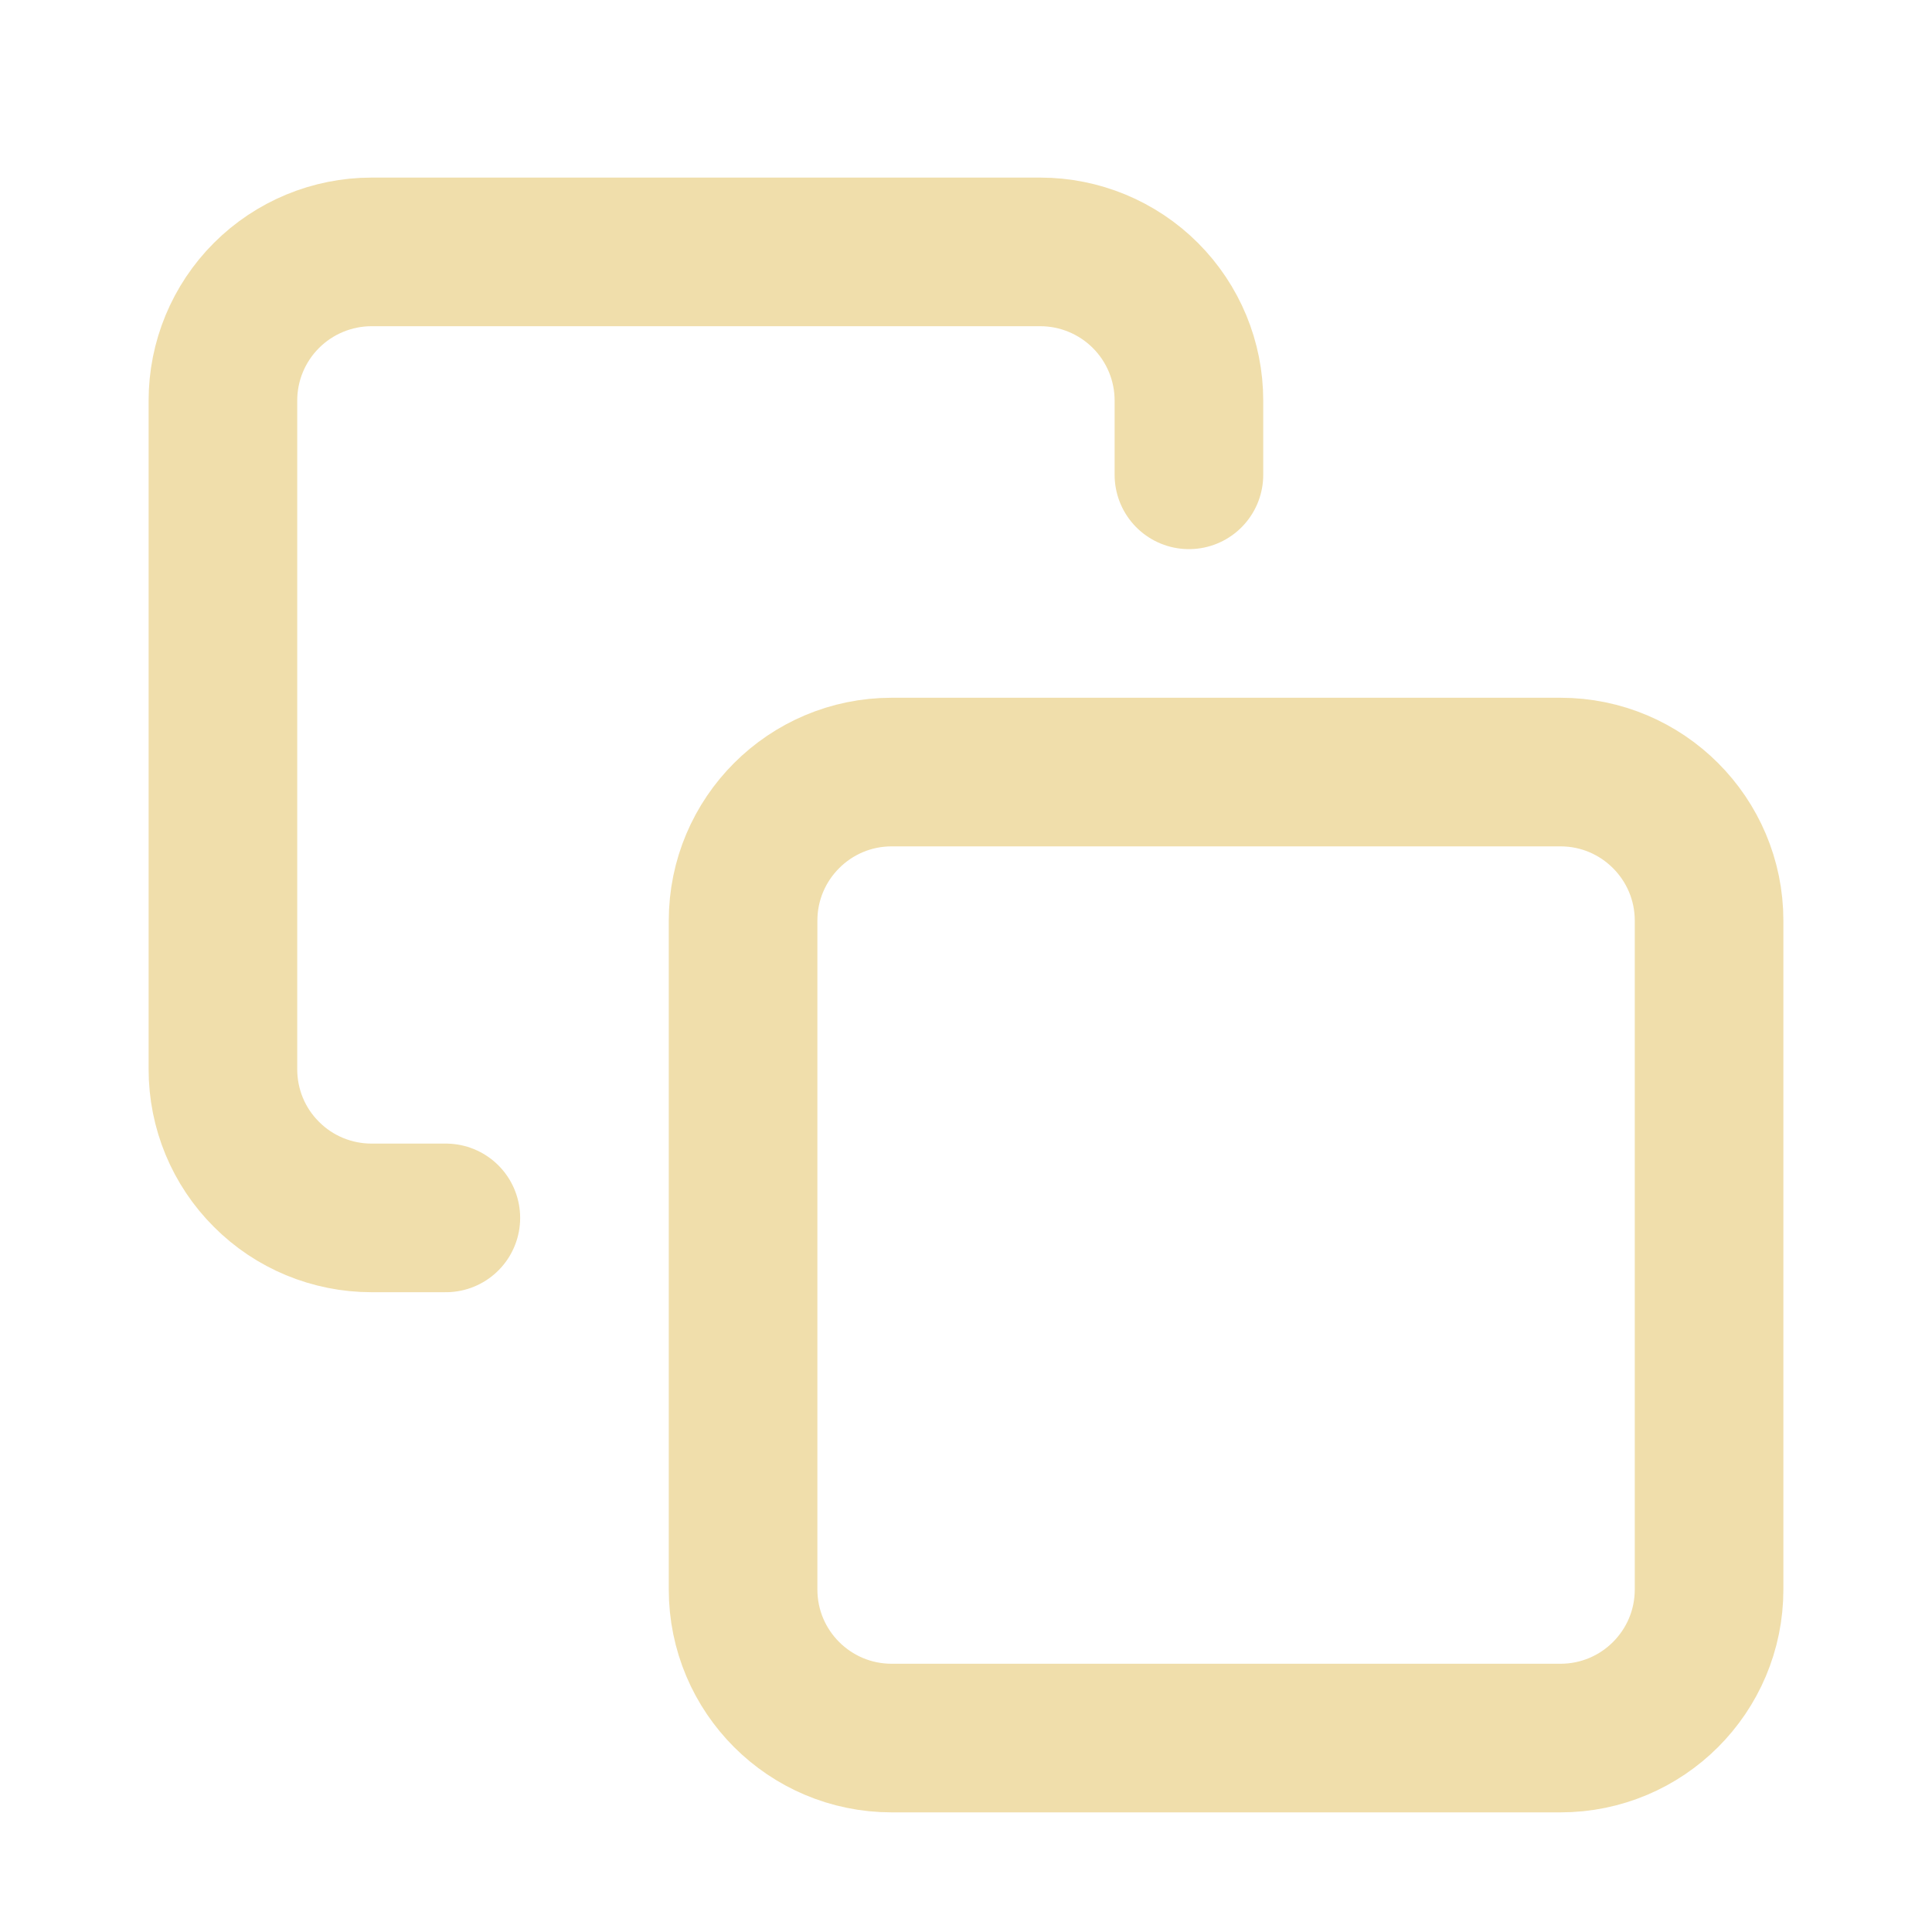 <svg width="13" height="13" viewBox="0 0 13 13" fill="none" xmlns="http://www.w3.org/2000/svg">
<g clip-path="url(#clip0_1560_283)">
<path d="M10.5 5.195H6C5.448 5.195 5 5.643 5 6.195V10.695C5 11.248 5.448 11.695 6 11.695H10.5C11.052 11.695 11.5 11.248 11.5 10.695V6.195C11.5 5.643 11.052 5.195 10.5 5.195Z" stroke="#F0DEAB" stroke-linecap="round" stroke-linejoin="round"/>
<path d="M3 8.195H2.5C2.235 8.195 1.98 8.09 1.793 7.902C1.605 7.715 1.5 7.461 1.5 7.195V2.695C1.5 2.43 1.605 2.176 1.793 1.988C1.98 1.801 2.235 1.695 2.5 1.695H7C7.265 1.695 7.52 1.801 7.707 1.988C7.895 2.176 8 2.43 8 2.695V3.195" stroke="#F0DEAB" stroke-linecap="round" stroke-linejoin="round"/>
</g>
<defs>
<clipPath id="clip0_1560_283">
<rect width="12" height="12" fill="white" transform="translate(0.5 0.695)"/>
</clipPath>
</defs>
</svg>
